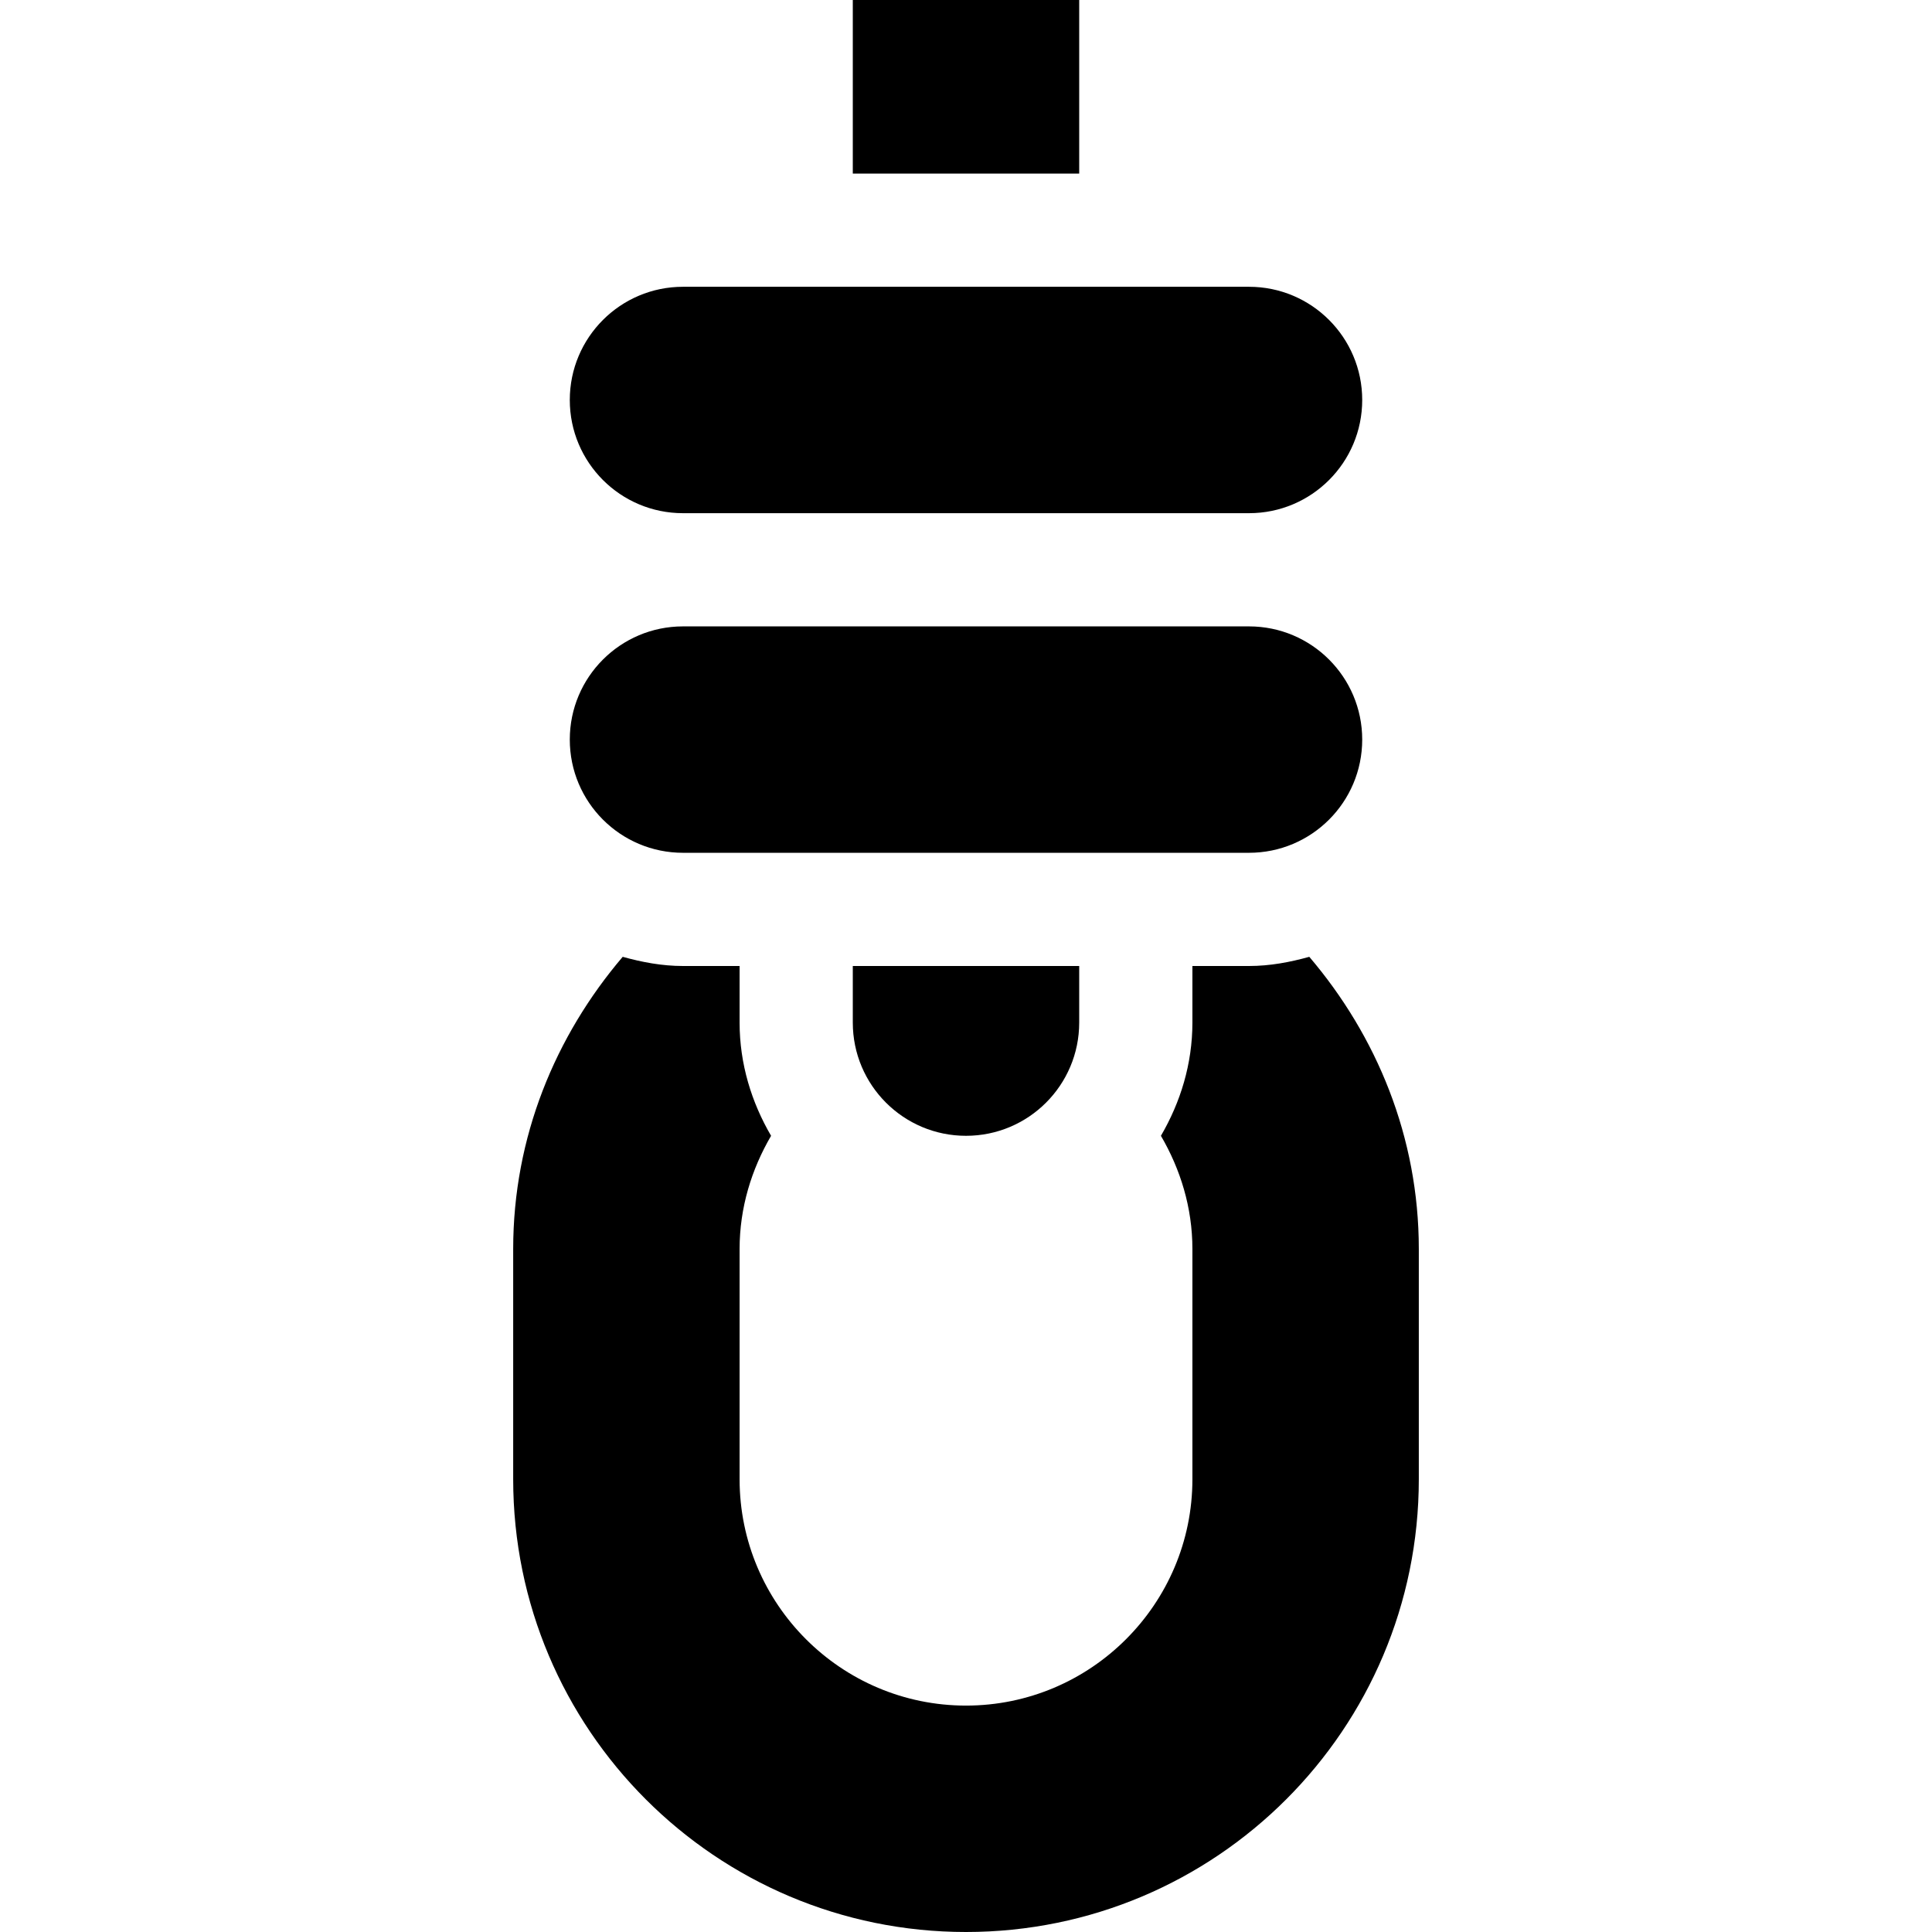 <svg id="Capa_1" enable-background="new 0 0 512 512" height="512" viewBox="0 0 512 512" width="512" xmlns="http://www.w3.org/2000/svg"><g><path d="m151 106c0 16.567 13.431 30 30 30h150c16.569 0 30-13.433 30-30 0-16.569-13.431-30-30-30h-150c-16.569 0-30 13.431-30 30z"/><path d="m361 196c0-16.569-13.431-30-30-30h-150c-16.569 0-30 13.431-30 30 0 16.567 13.431 30 30 30h150c16.569 0 30-13.433 30-30z"/><path d="m331 256h-15v15c0 10.977-3.177 21.14-8.344 30 5.167 8.86 8.344 19.023 8.344 30v61c0 33.091-26.909 60-60 60s-60-26.909-60-60v-61c0-10.977 3.177-21.14 8.344-30-5.167-8.86-8.344-19.023-8.344-30v-15h-15c-5.568 0-10.856-1.009-15.976-2.433-17.847 20.947-29.024 47.757-29.024 77.433v61c0 66.273 53.725 120 120 120s120-53.727 120-120v-61c0-29.676-11.177-56.486-29.024-77.433-5.12 1.424-10.408 2.433-15.976 2.433z"/><path d="m226 0h60v46h-60z"/><path d="m256 301c16.569 0 30-13.433 30-30v-15h-60v15c0 16.567 13.431 30 30 30z"/></g></svg>